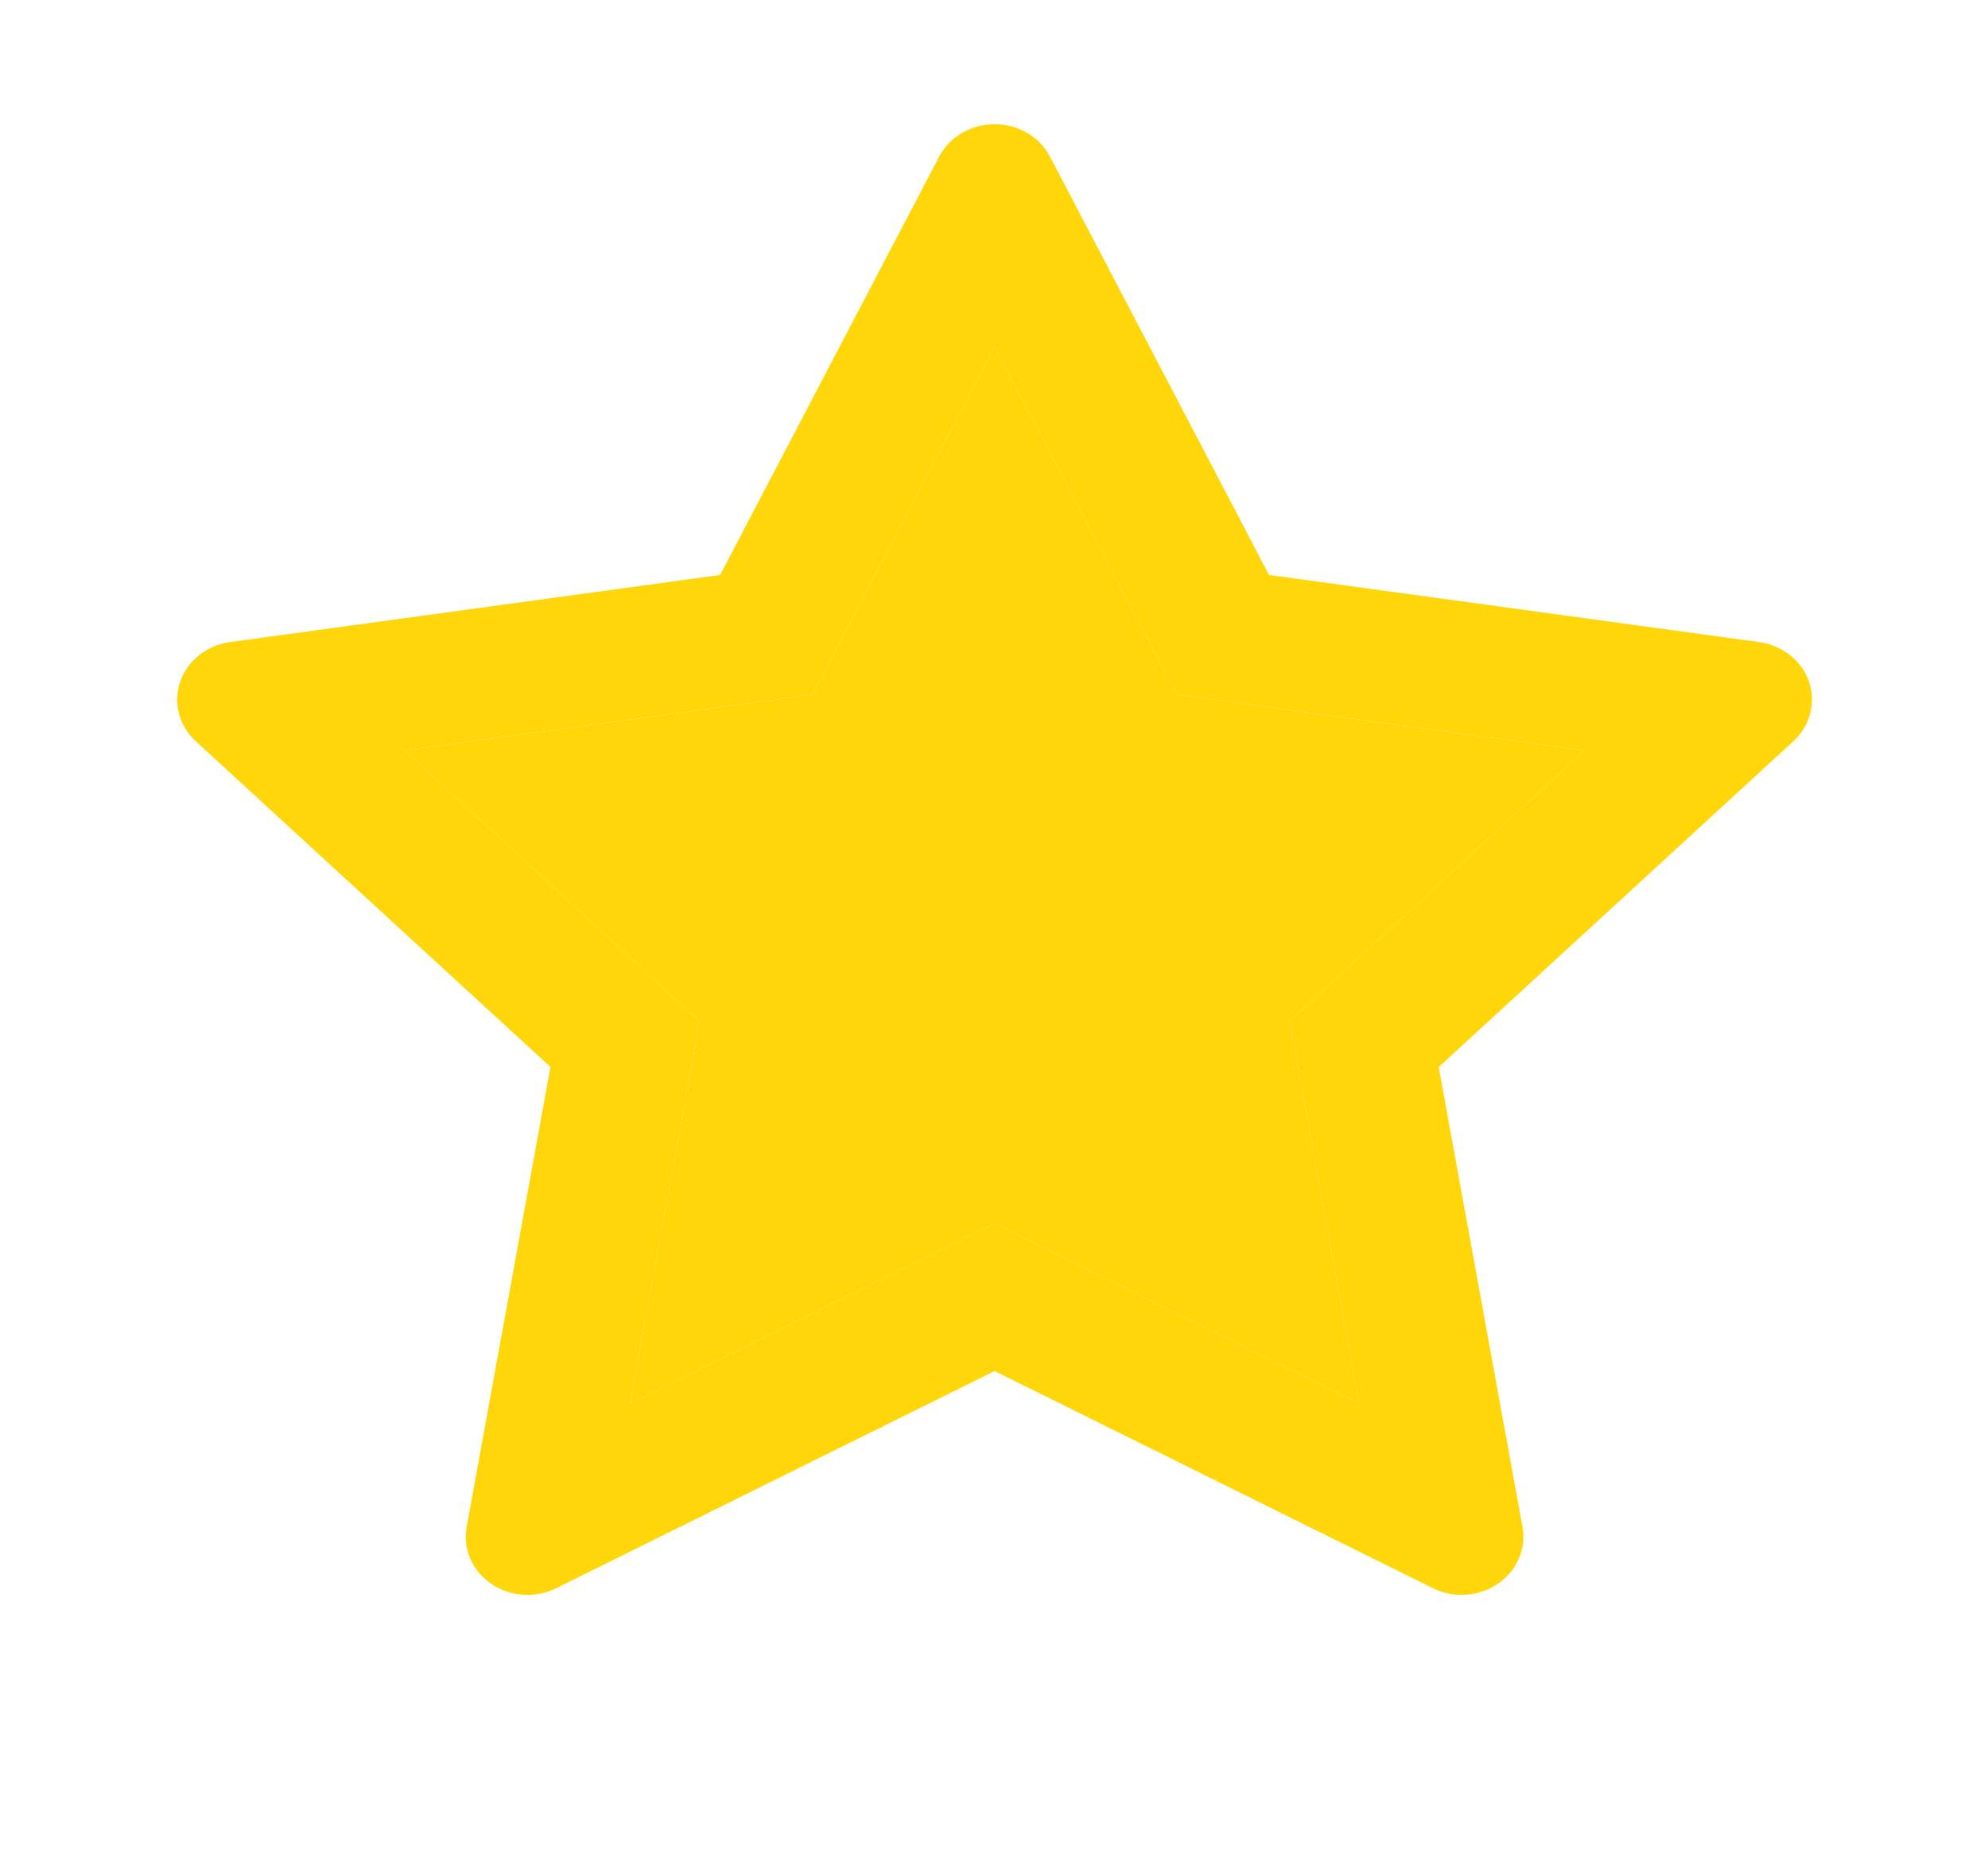 <svg width="173" height="162" viewBox="0 0 173 162" fill="none" xmlns="http://www.w3.org/2000/svg">
<path d="M153.083 55.861L110.435 50.024L91.371 13.621C90.85 12.625 89.993 11.818 88.935 11.327C86.281 10.093 83.056 11.122 81.729 13.621L62.665 50.024L20.018 55.861C18.842 56.02 17.767 56.542 16.944 57.333C15.949 58.296 15.4 59.592 15.419 60.936C15.438 62.279 16.023 63.561 17.045 64.499L47.901 92.834L40.611 132.843C40.44 133.774 40.549 134.731 40.926 135.606C41.303 136.481 41.934 137.239 42.745 137.794C43.556 138.35 44.517 138.679 45.517 138.747C46.517 138.814 47.518 138.616 48.404 138.175L86.55 119.285L124.696 138.175C125.737 138.697 126.947 138.871 128.106 138.681C131.028 138.206 132.993 135.596 132.49 132.843L125.2 92.834L156.056 64.499C156.895 63.724 157.45 62.712 157.618 61.604C158.071 58.836 156.022 56.273 153.083 55.861ZM112.216 88.847L118.279 122.117L86.55 106.423L54.821 122.133L60.885 88.863L35.219 65.29L70.694 60.434L86.55 30.169L102.406 60.434L137.881 65.29L112.216 88.847Z" fill="#FFD60A"/>
<path d="M112.216 88.847L118.279 122.117L86.55 106.423L54.821 122.133L60.885 88.863L35.219 65.29L70.694 60.434L86.55 30.169L102.406 60.434L137.881 65.29L112.216 88.847Z" fill="#FFD60A"/>
</svg>
